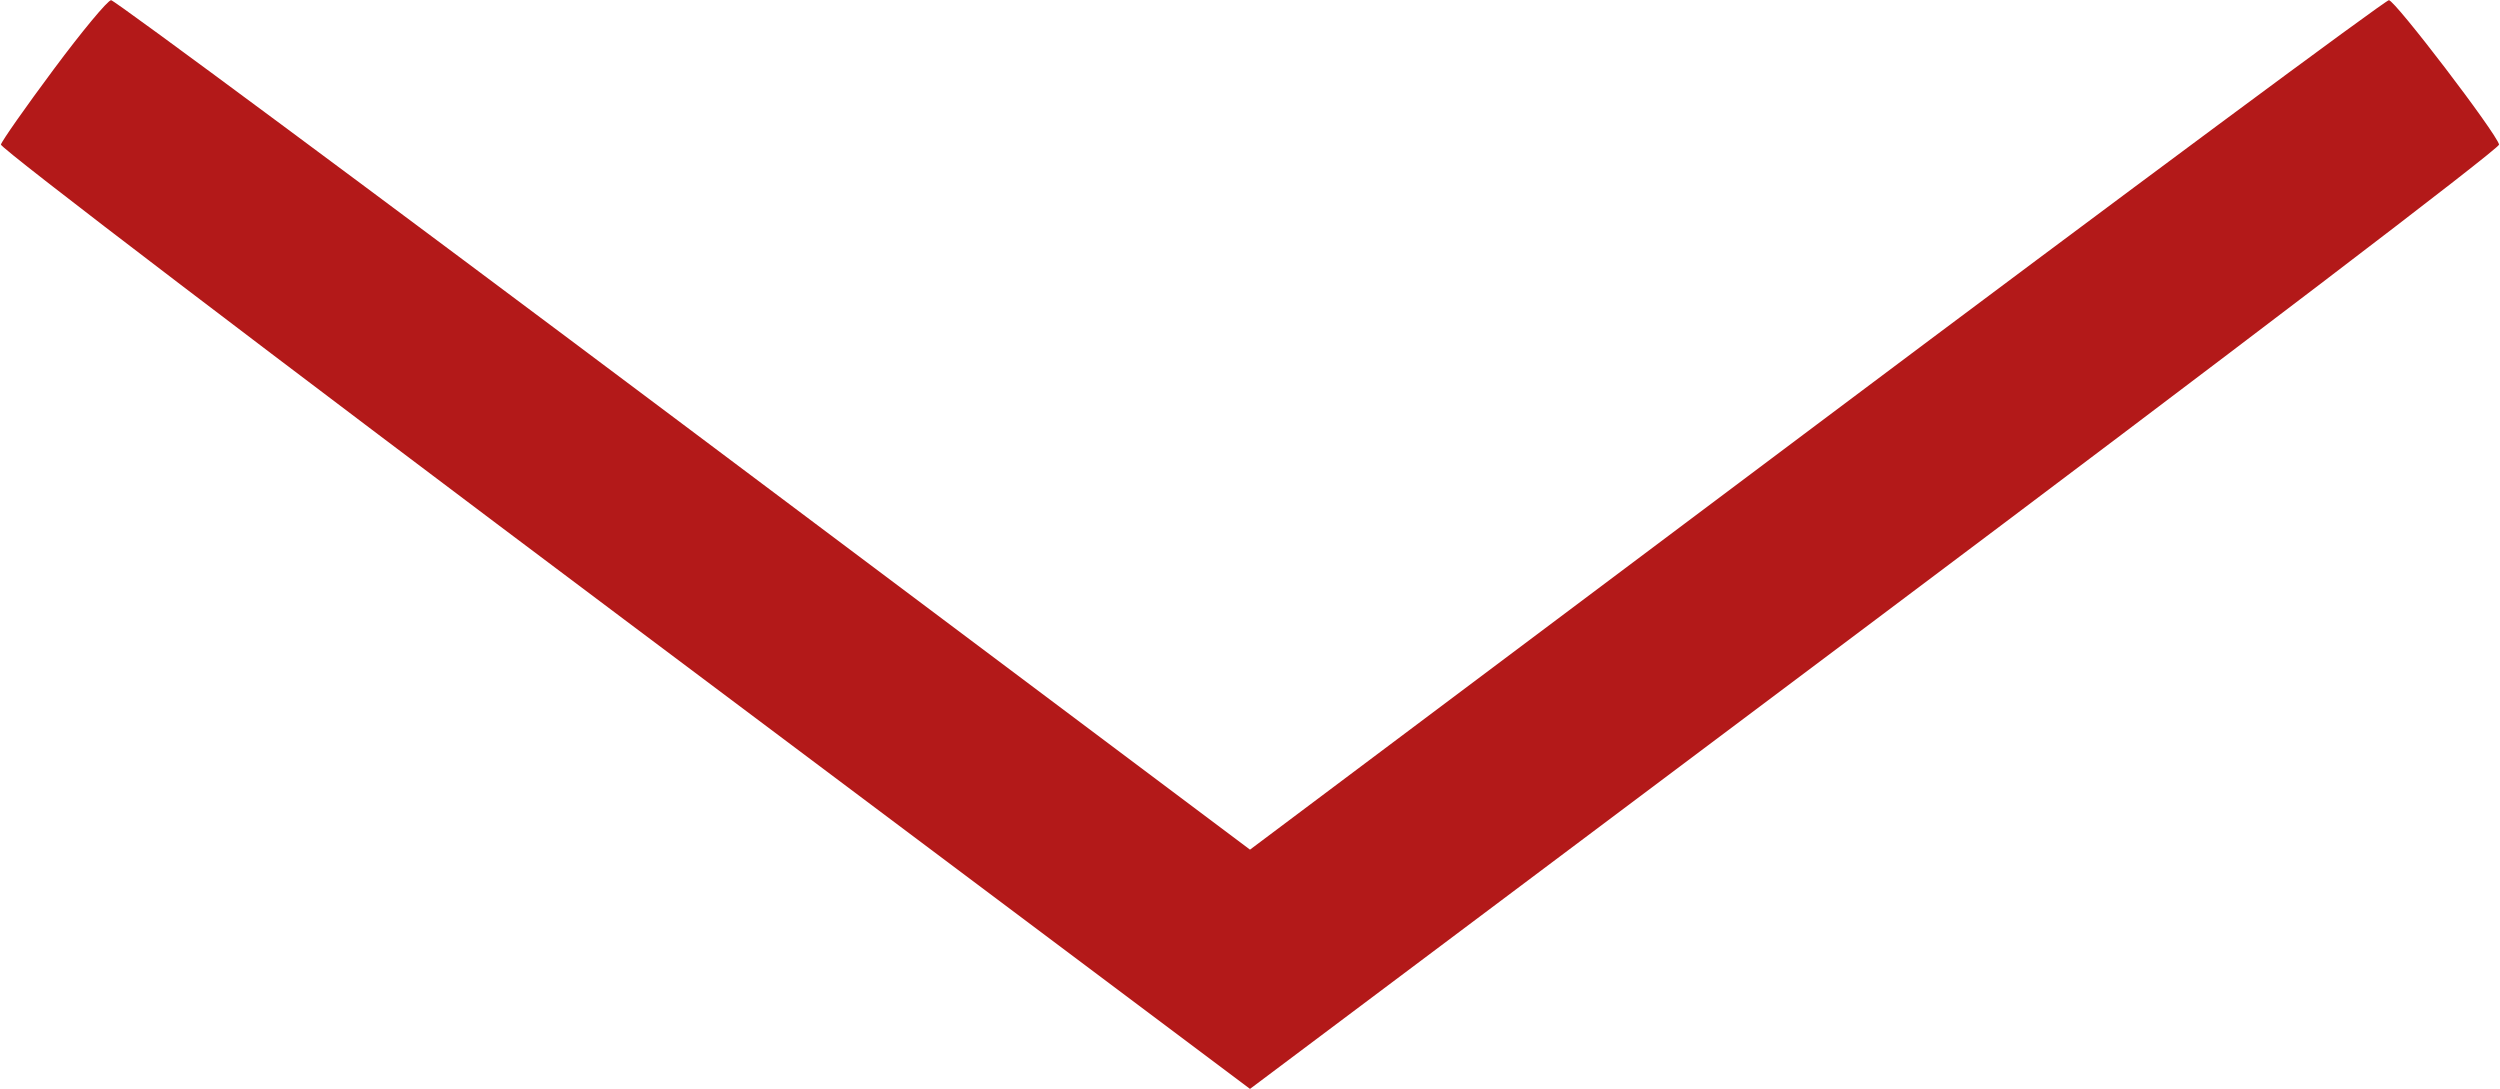 <svg id="svg" xmlns="http://www.w3.org/2000/svg" xmlns:xlink="http://www.w3.org/1999/xlink" width="400" height="174.219" viewBox="0, 0, 400,174.219">
	<g id="svgg">
		<path id="path0" d="M8.594 11.090 C 4.082 17.157,0.280 22.575,0.146 23.130 C 0.007 23.701,43.315 56.703,99.950 99.182 L 200.000 174.224 300.050 99.182 C 356.685 56.703,399.993 23.701,399.854 23.130 C 399.402 21.268,383.215 0.059,382.223 0.030 C 381.684 0.013,340.463 30.587,290.621 67.971 L 200.000 135.943 109.379 67.971 C 59.537 30.587,18.316 0.013,17.777 0.030 C 17.238 0.046,13.105 5.023,8.594 11.090 " stroke="none" fill="#b31919" fill-rule="evenodd"></path>
	</g>
</svg>